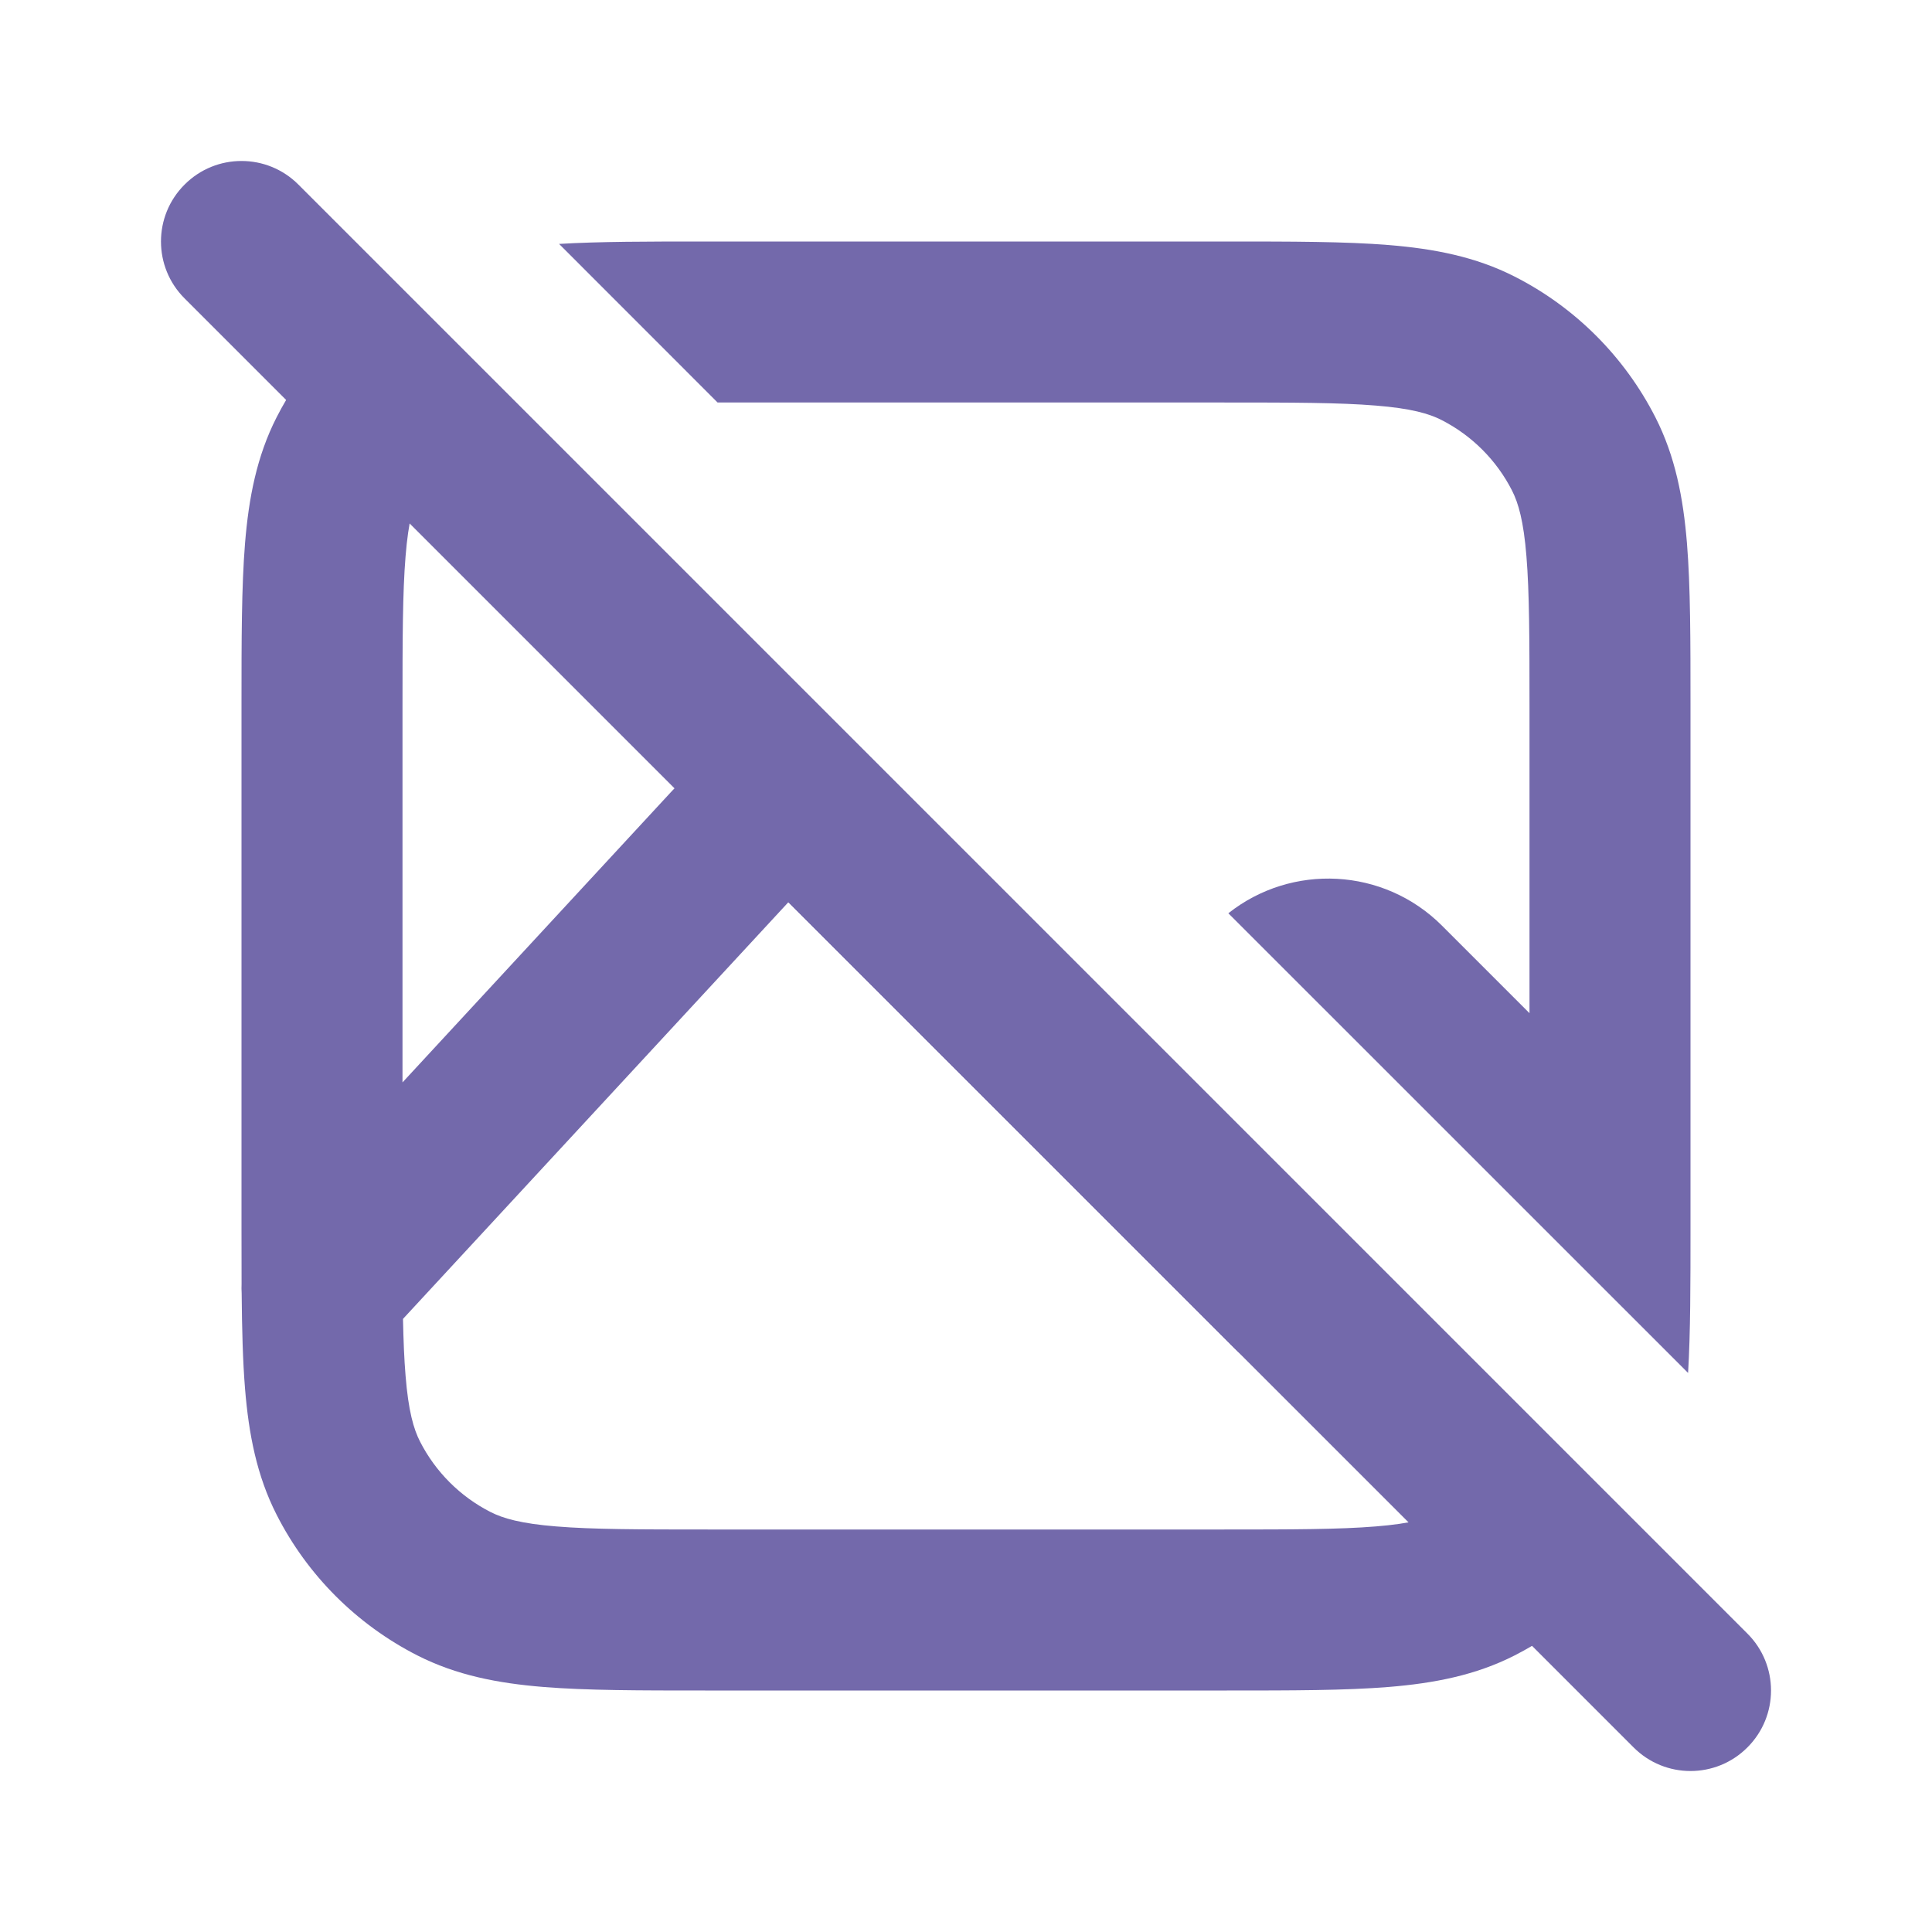 <svg width="24" height="24" viewBox="0 0 24 24" fill="none" xmlns="http://www.w3.org/2000/svg">
<path fill-rule="evenodd" clip-rule="evenodd" d="M2.293 2.293C2.683 1.902 3.317 1.902 3.707 2.293L21.707 20.293C22.098 20.683 22.098 21.317 21.707 21.707C21.317 22.098 20.683 22.098 20.293 21.707L2.293 3.707C1.902 3.317 1.902 2.683 2.293 2.293Z" fill="#7369AB"/>
<path fill-rule="evenodd" clip-rule="evenodd" d="M4.768 3.681C4.205 4.059 3.746 4.576 3.436 5.184C3.189 5.669 3.09 6.186 3.044 6.748C3 7.289 3 7.954 3 8.759L3 8.8V15.2L3 15.241C3 15.49 3 15.726 3.001 15.949C2.999 15.987 3 16.026 3.002 16.065C3.006 16.514 3.016 16.908 3.044 17.252C3.09 17.814 3.189 18.331 3.436 18.816C3.819 19.569 4.431 20.18 5.184 20.564C5.669 20.811 6.186 20.91 6.748 20.956C7.289 21 7.954 21 8.759 21H8.8H15.2H15.241C16.046 21 16.711 21 17.252 20.956C17.814 20.91 18.331 20.811 18.816 20.564C19.424 20.254 19.941 19.795 20.319 19.233L18.845 17.759C18.825 17.816 18.804 17.865 18.782 17.908C18.59 18.284 18.284 18.59 17.908 18.782C17.752 18.862 17.527 18.927 17.089 18.962C16.639 18.999 16.057 19 15.2 19H8.8C7.943 19 7.361 18.999 6.911 18.962C6.473 18.927 6.248 18.862 6.092 18.782C5.716 18.59 5.41 18.284 5.218 17.908C5.138 17.752 5.073 17.527 5.038 17.089C5.021 16.886 5.012 16.655 5.006 16.384L9.793 11.208L13.086 14.5L15.336 16.75C15.726 17.14 16.36 17.14 16.75 16.75C16.968 16.532 17.064 16.238 17.039 15.953L10.381 9.295C9.696 9.085 8.921 9.251 8.379 9.793C8.369 9.802 8.36 9.812 8.352 9.821L5 13.446V8.8C5 7.943 5.001 7.361 5.038 6.911C5.073 6.473 5.138 6.248 5.218 6.092C5.41 5.716 5.716 5.41 6.092 5.218C6.135 5.196 6.184 5.175 6.241 5.155L4.793 3.707C4.784 3.698 4.776 3.69 4.768 3.681ZM15.259 11.345C16.044 10.723 17.189 10.774 17.914 11.5L19 12.586V8.8C19 7.943 18.999 7.361 18.962 6.911C18.927 6.473 18.862 6.248 18.782 6.092C18.59 5.716 18.284 5.41 17.908 5.218C17.752 5.138 17.527 5.073 17.089 5.038C16.639 5.001 16.057 5 15.2 5H8.914L6.945 3.03C7.448 3 8.049 3 8.759 3H8.759H8.8H15.2H15.241H15.241C16.046 3 16.711 3 17.252 3.044C17.814 3.09 18.331 3.189 18.816 3.436C19.569 3.819 20.18 4.431 20.564 5.184C20.811 5.669 20.91 6.186 20.956 6.748C21 7.289 21 7.954 21 8.759V8.8V14.999V15.001V15.2V15.241C21 15.951 21 16.552 20.97 17.055L15.259 11.345Z" fill="#7369AB"/>
</svg>
